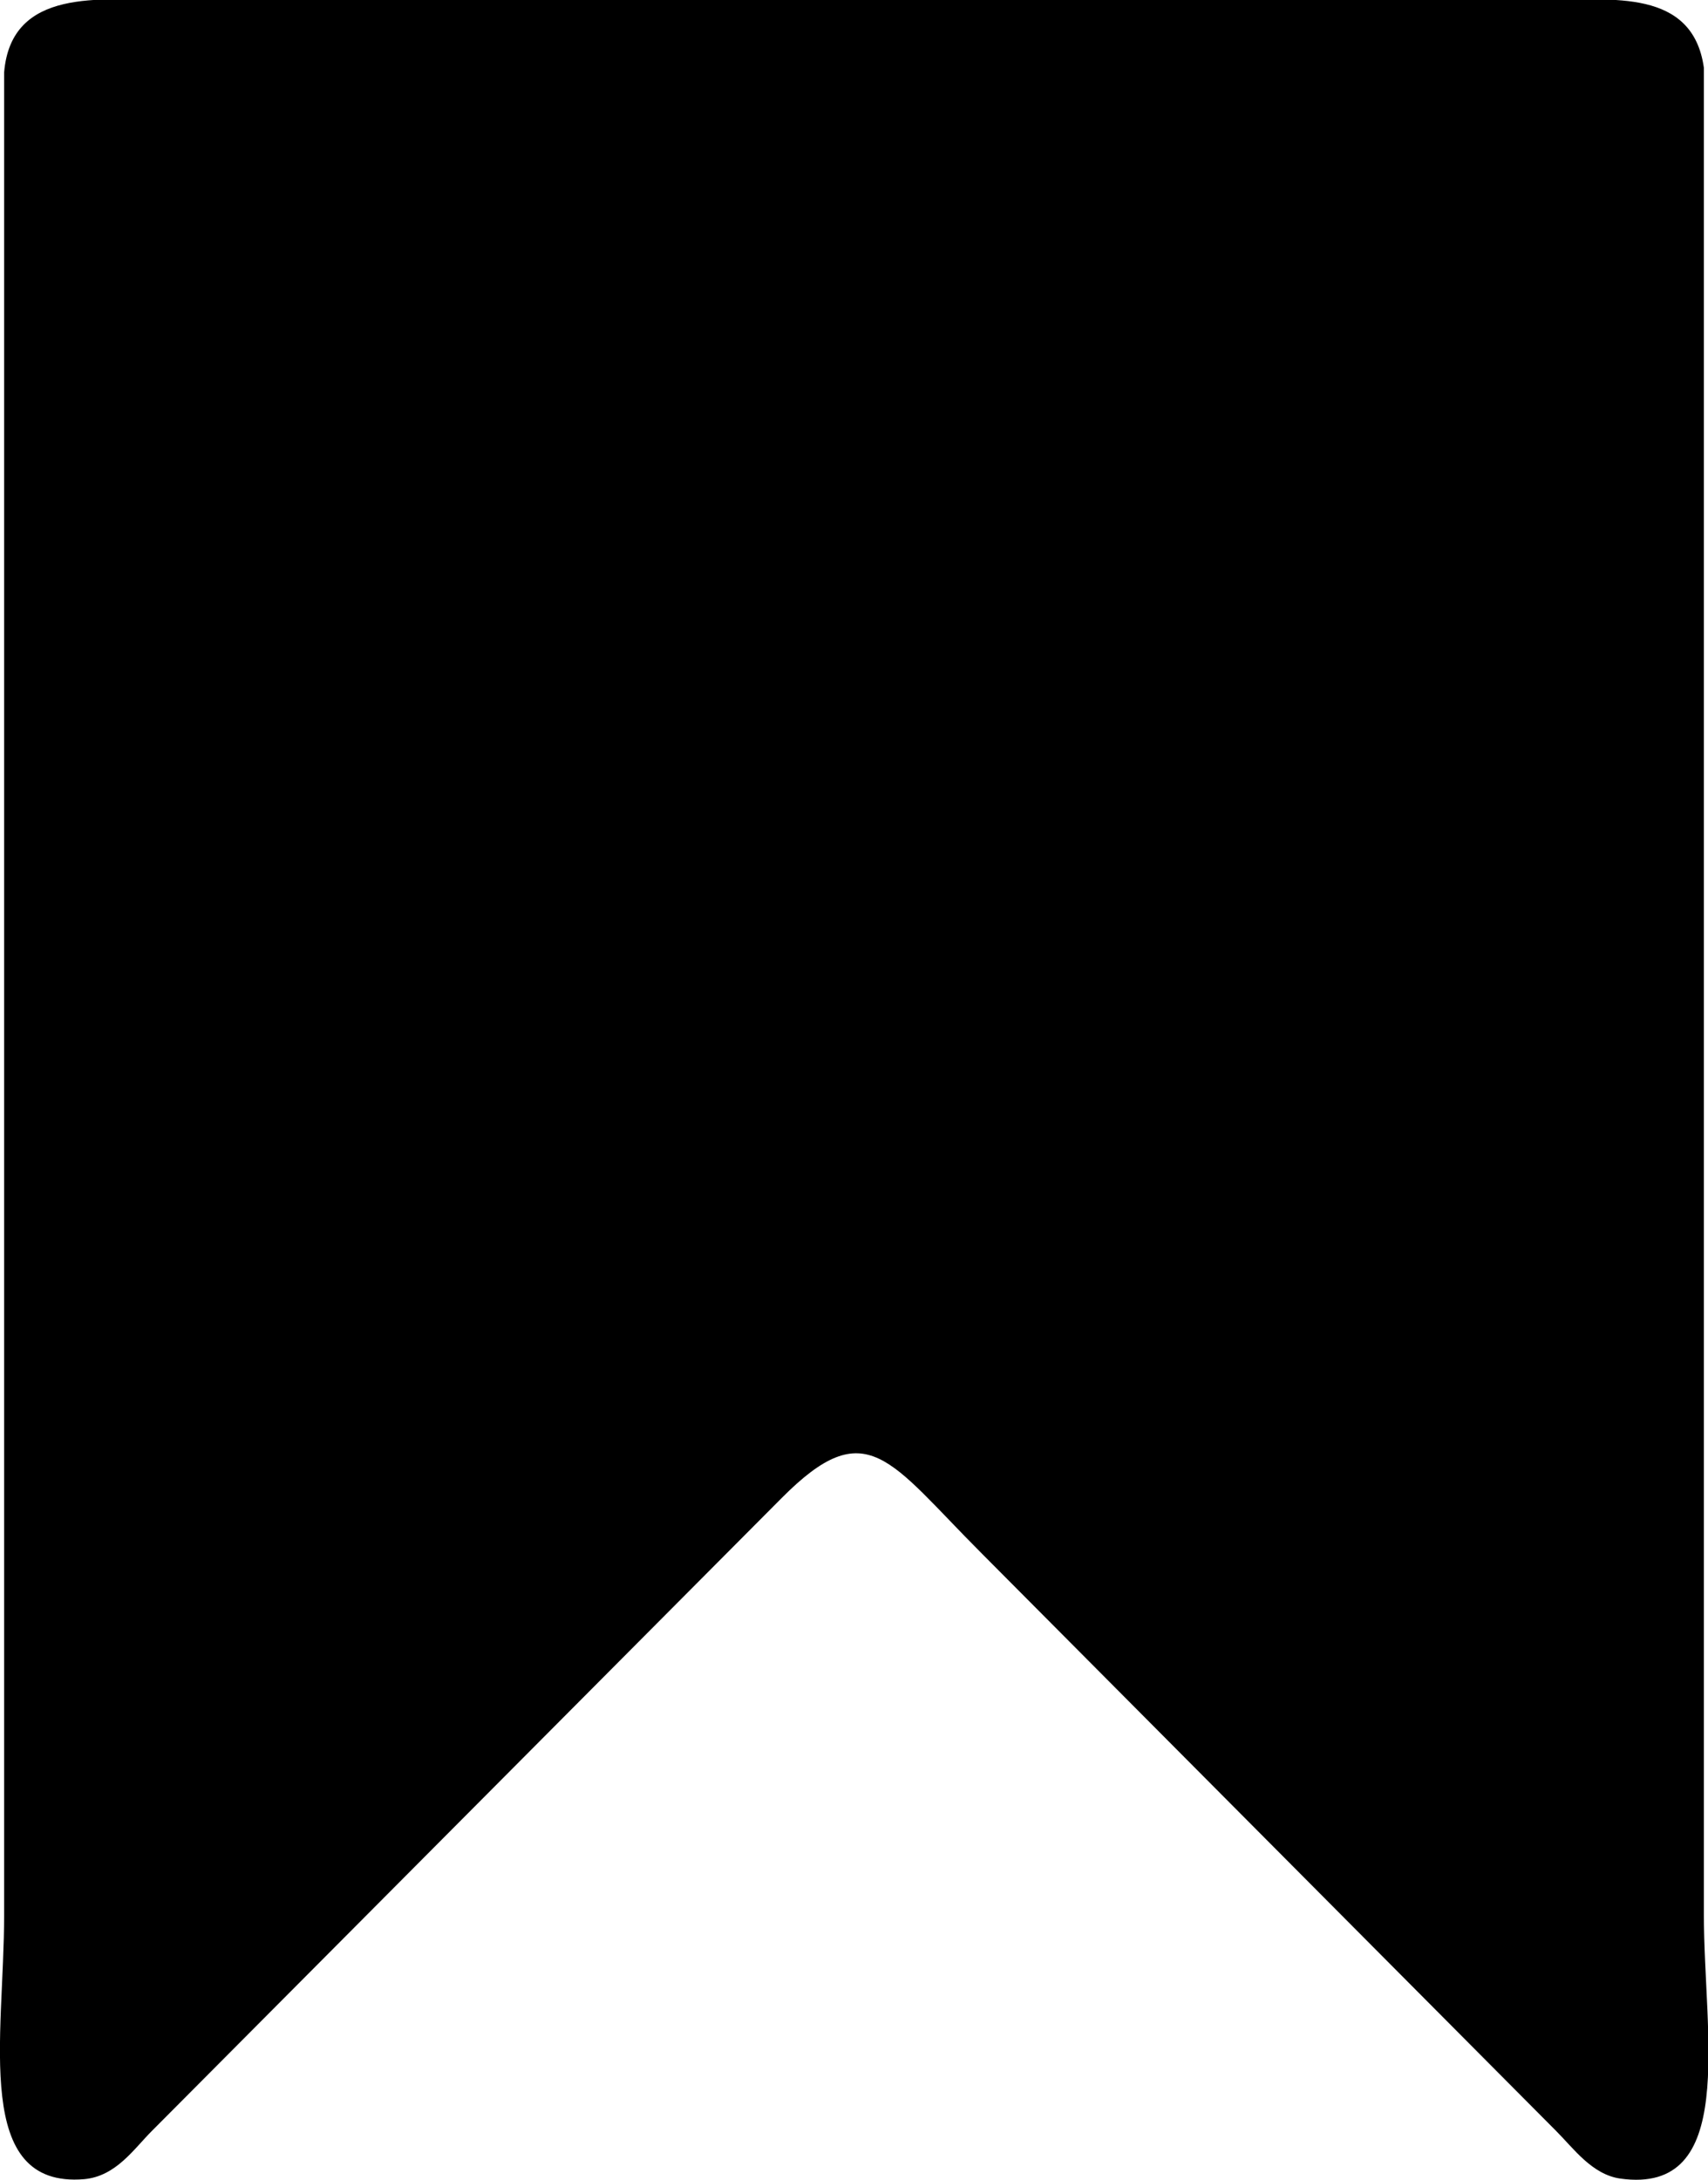 <svg id="Слой_1" data-name="Слой 1" xmlns="http://www.w3.org/2000/svg" xmlns:xlink="http://www.w3.org/1999/xlink" viewBox="0 0 29 37"><defs><clipPath id="clip-path" transform="translate(0 0)"><rect width="29" height="37" fill="none"/></clipPath></defs><g clip-path="url(#clip-path)"><path d="M.07,1.23V32.51c0,2.07-.54,4.64,1.36,4.48.54-.05.84-.51,1.15-.82L13.27,25.43c1.45-1.46,1.82-.64,3.4.94l9.75,9.8c.3.3.61.74,1.09.81,2,.28,1.42-2.43,1.42-4.48V1.15C28.74-.2,27.35,0,26.29,0H2.79C1.73,0,.19-.22.07,1.23Z" transform="translate(0 0)" fill-rule="evenodd"/></g></svg>